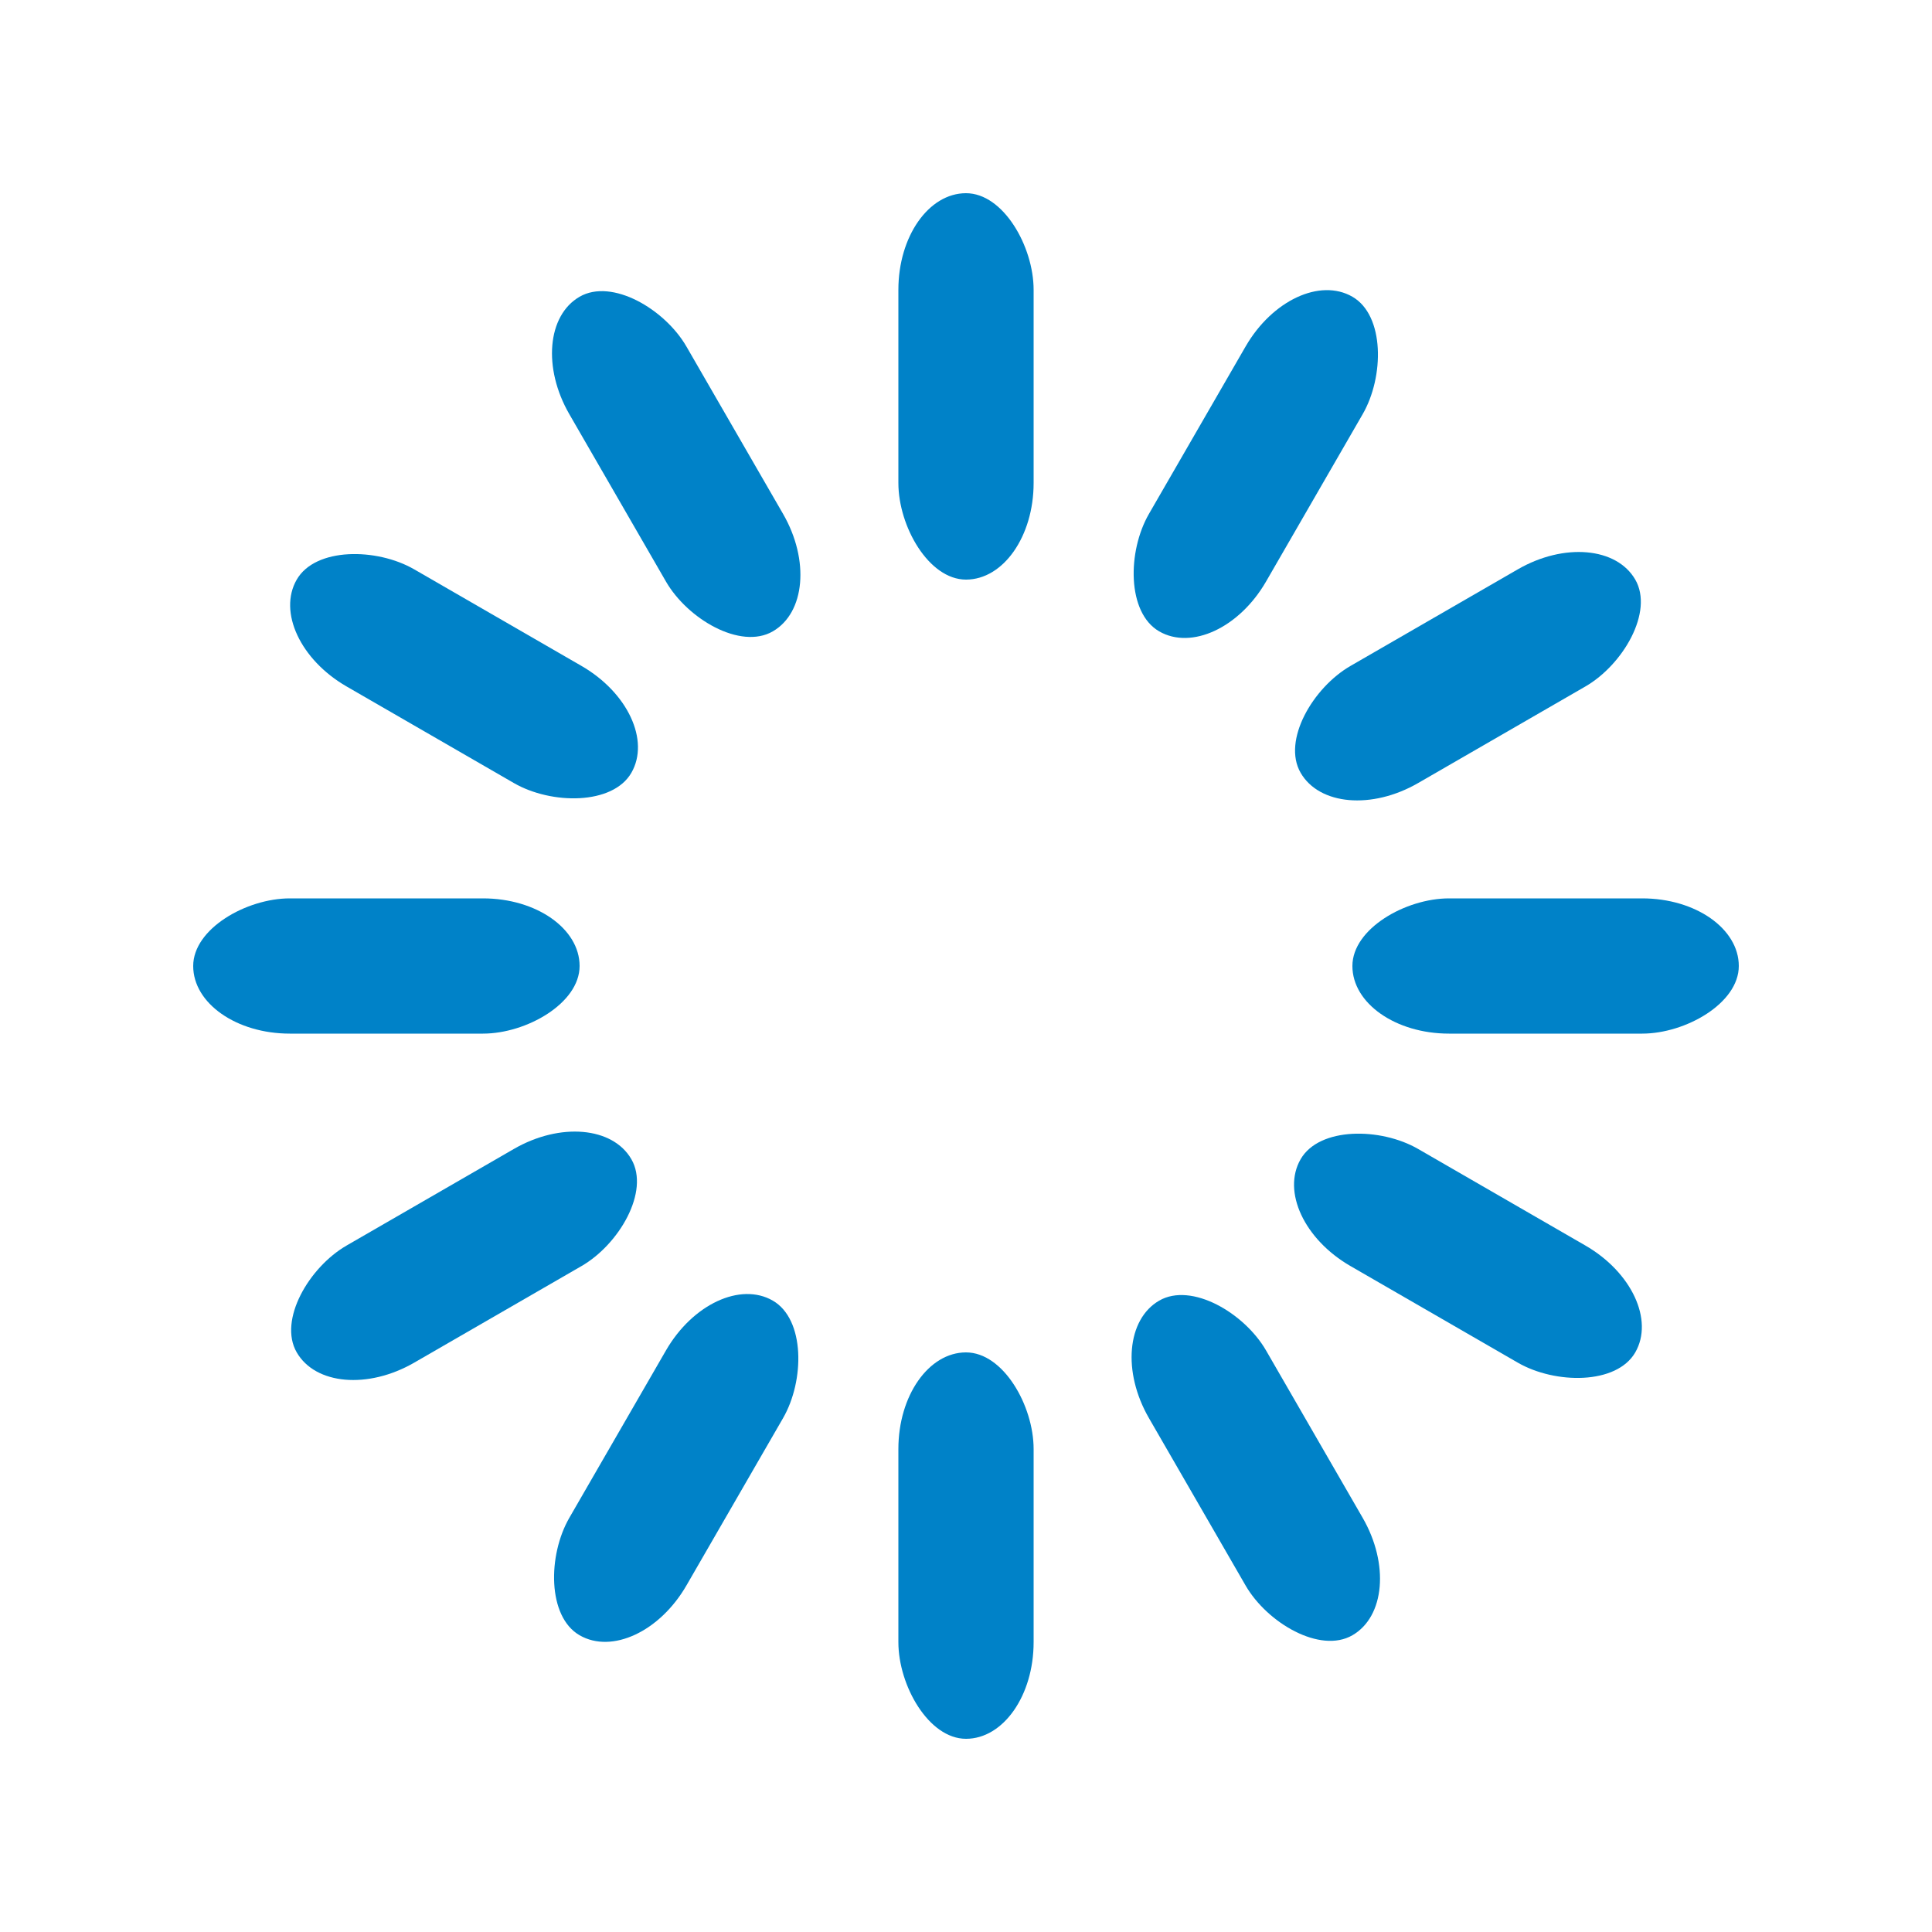 <svg class="uil-default" height="88px" preserveAspectRatio="xMidYMid" viewBox="0 0 100 100" width="88px" xmlns="http://www.w3.org/2000/svg"><rect class="bk" fill="none" height="100" width="100" x="0" y="0"></rect><rect fill="#0082c8" height="20" rx="5" ry="5" transform="rotate(0 50 50) translate(0 -30)" width="7" x="46.5" y="40"><animate attributeName="opacity" begin="0s" dur="1s" from="1" repeatCount="indefinite" to="0"></animate>      </rect><rect fill="#0082c8" height="20" rx="5" ry="5" transform="rotate(30 50 50) translate(0 -30)" width="7" x="46.5" y="40"><animate attributeName="opacity" begin="0.083s" dur="1s" from="1" repeatCount="indefinite" to="0"></animate>      </rect><rect fill="#0082c8" height="20" rx="5" ry="5" transform="rotate(60 50 50) translate(0 -30)" width="7" x="46.5" y="40"><animate attributeName="opacity" begin="0.167s" dur="1s" from="1" repeatCount="indefinite" to="0"></animate>        </rect><rect fill="#0082c8" height="20" rx="5" ry="5" transform="rotate(90 50 50) translate(0 -30)" width="7" x="46.5" y="40"><animate attributeName="opacity" begin="0.25s" dur="1s" from="1" repeatCount="indefinite" to="0"></animate>          </rect><rect fill="#0082c8" height="20" rx="5" ry="5" transform="rotate(120 50 50) translate(0 -30)" width="7" x="46.5" y="40"><animate attributeName="opacity" begin="0.333s" dur="1s" from="1" repeatCount="indefinite" to="0"></animate>          </rect><rect fill="#0082c8" height="20" rx="5" ry="5" transform="rotate(150 50 50) translate(0 -30)" width="7" x="46.5" y="40"><animate attributeName="opacity" begin="0.417s" dur="1s" from="1" repeatCount="indefinite" to="0"></animate>          </rect><rect fill="#0082c8" height="20" rx="5" ry="5" transform="rotate(180 50 50) translate(0 -30)" width="7" x="46.5" y="40"><animate attributeName="opacity" begin="0.5s" dur="1s" from="1" repeatCount="indefinite" to="0"></animate>          </rect><rect fill="#0082c8" height="20" rx="5" ry="5" transform="rotate(210 50 50) translate(0 -30)" width="7" x="46.5" y="40"><animate attributeName="opacity" begin="0.583s" dur="1s" from="1" repeatCount="indefinite" to="0"></animate>          </rect><rect fill="#0082c8" height="20" rx="5" ry="5" transform="rotate(240 50 50) translate(0 -30)" width="7" x="46.5" y="40"><animate attributeName="opacity" begin="0.667s" dur="1s" from="1" repeatCount="indefinite" to="0"></animate>          </rect><rect fill="#0082c8" height="20" rx="5" ry="5" transform="rotate(270 50 50) translate(0 -30)" width="7" x="46.5" y="40"><animate attributeName="opacity" begin="0.75s" dur="1s" from="1" repeatCount="indefinite" to="0"></animate>          </rect><rect fill="#0082c8" height="20" rx="5" ry="5" transform="rotate(300 50 50) translate(0 -30)" width="7" x="46.5" y="40"><animate attributeName="opacity" begin="0.833s" dur="1s" from="1" repeatCount="indefinite" to="0"></animate>          </rect><rect fill="#0082c8" height="20" rx="5" ry="5" transform="rotate(330 50 50) translate(0 -30)" width="7" x="46.5" y="40"><animate attributeName="opacity" begin="0.917s" dur="1s" from="1" repeatCount="indefinite" to="0"></animate>          </rect></svg>

